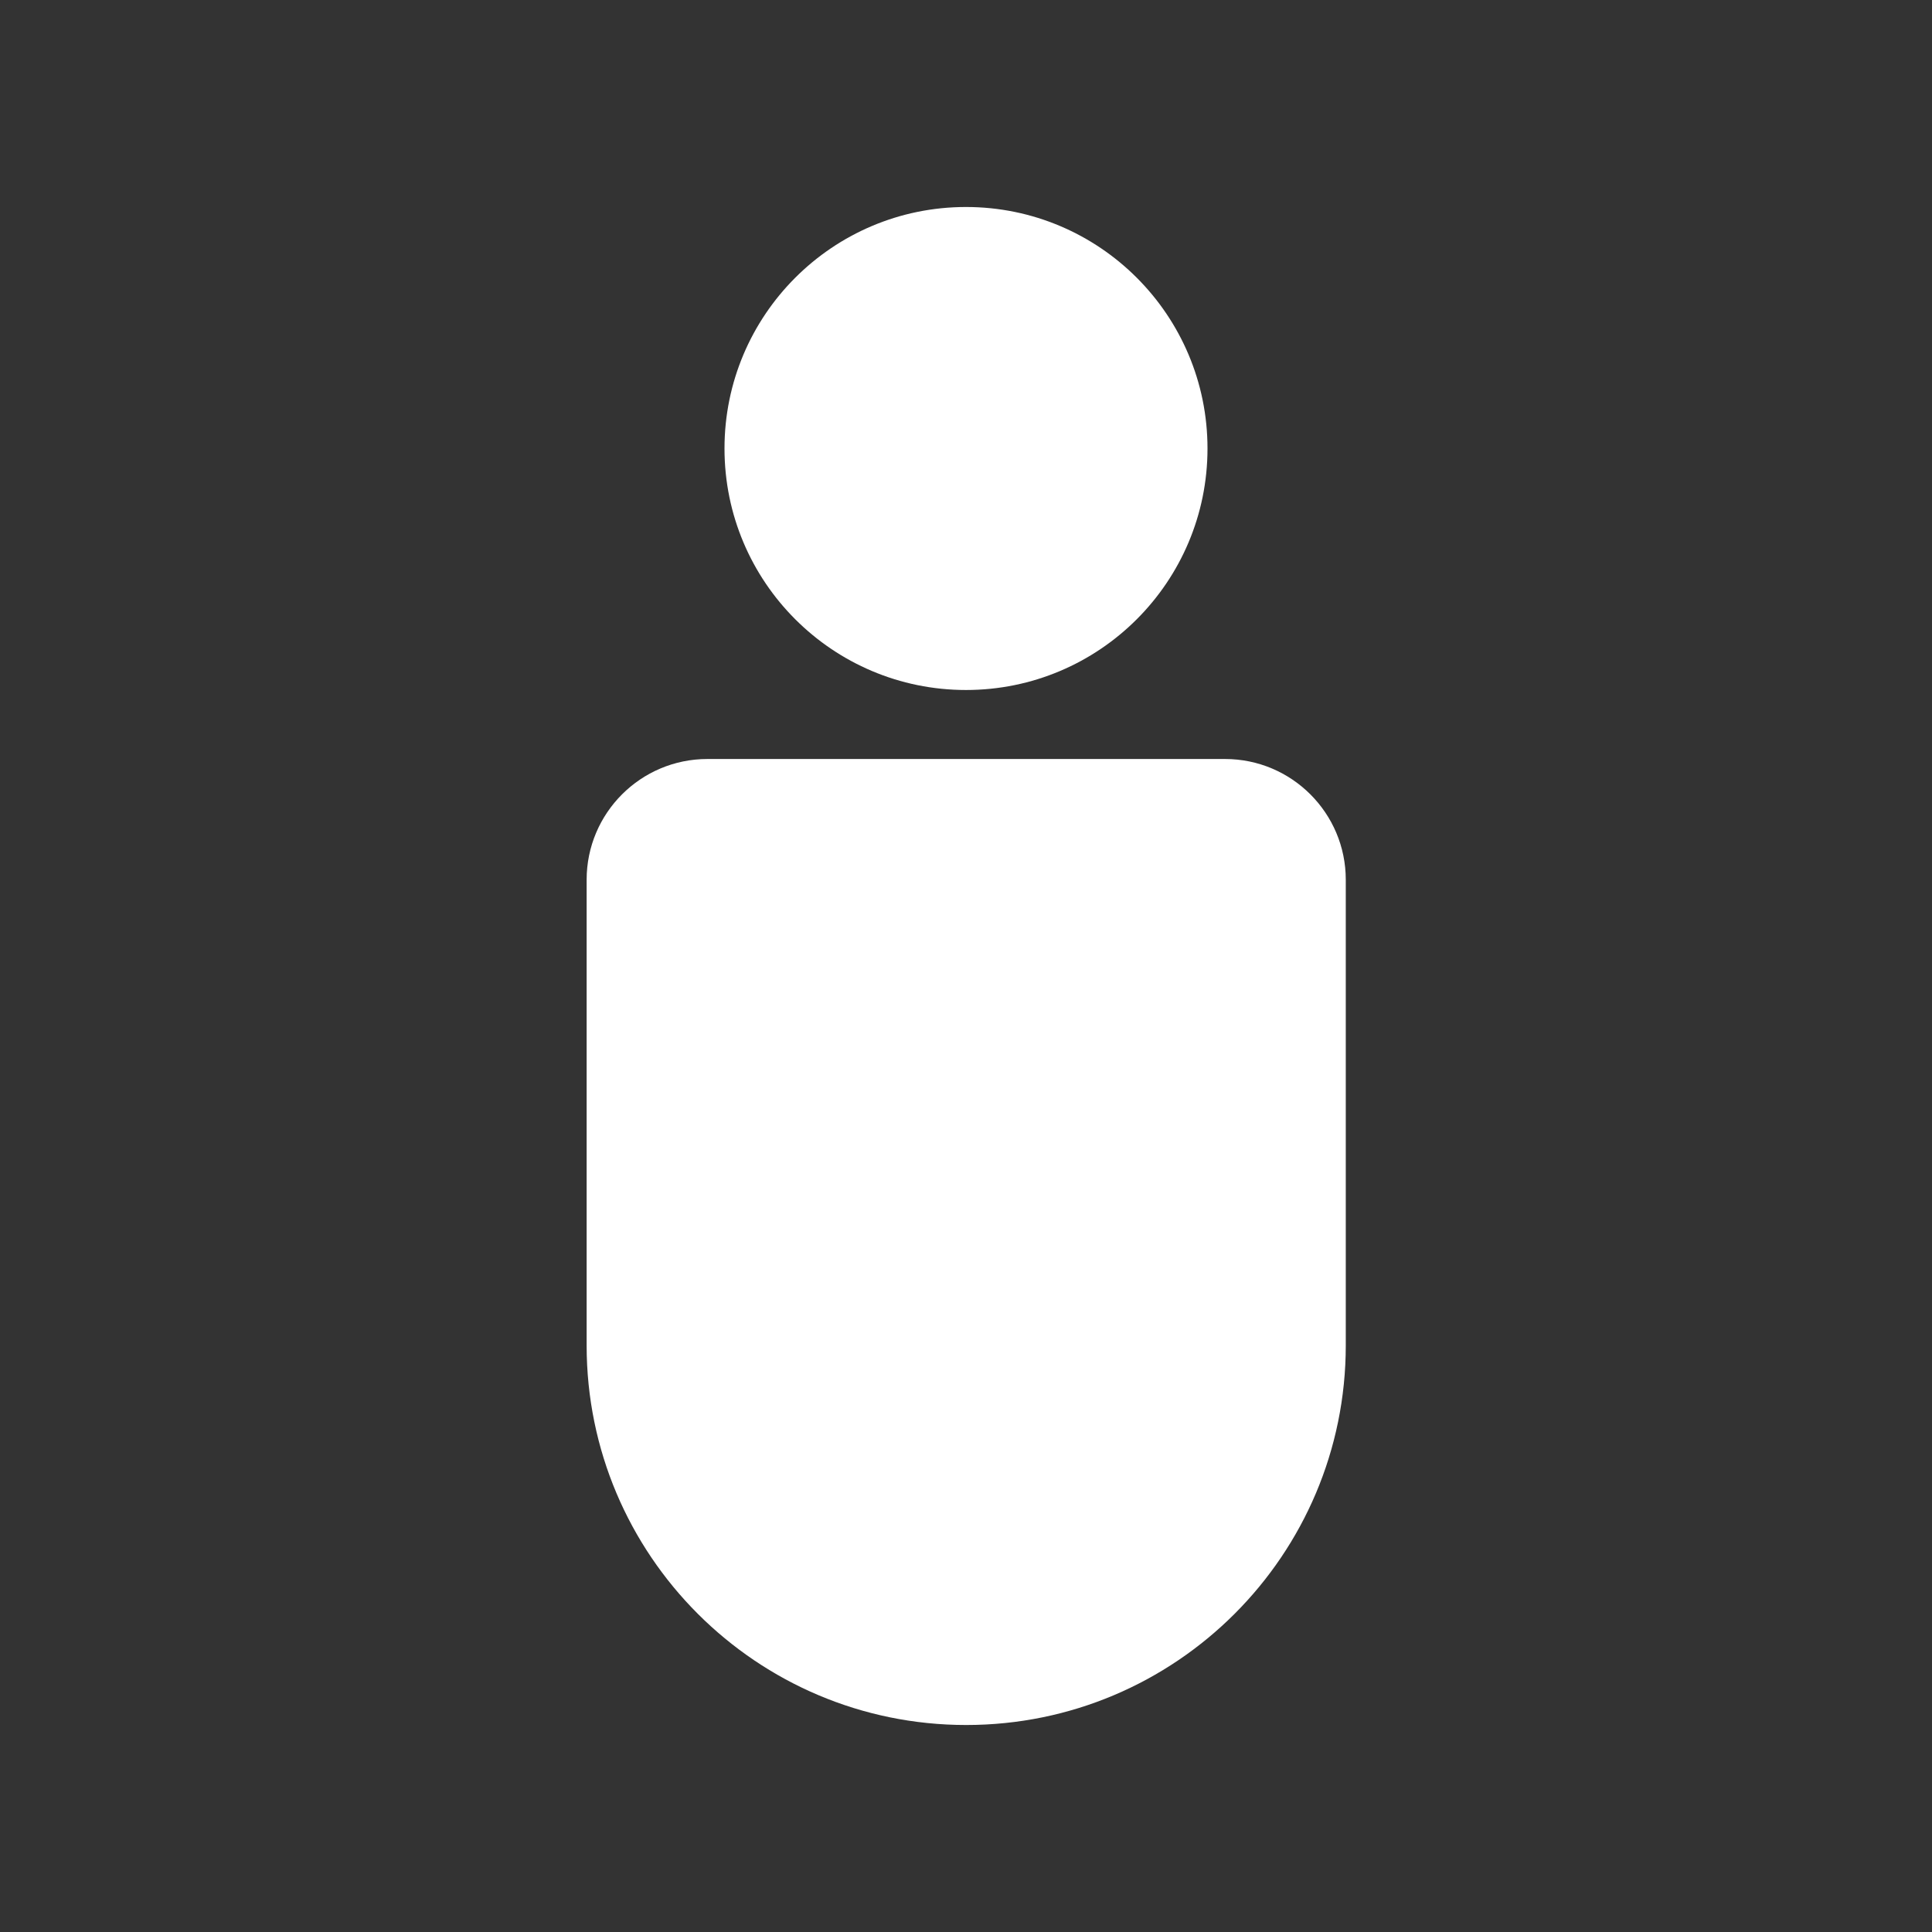<?xml version="1.0" encoding="UTF-8" standalone="no"?>
<svg
   width="800px"
   height="800px"
   viewBox="0 0 28 28"
   version="1.1"
   id="svg1"
   sodipodi:docname="Icon_Multiplayer.svg"
   inkscape:version="1.3.2 (091e20e, 2023-11-25, custom)"
   xmlns:inkscape="http://www.inkscape.org/namespaces/inkscape"
   xmlns:sodipodi="http://sodipodi.sourceforge.net/DTD/sodipodi-0.dtd"
   xmlns="http://www.w3.org/2000/svg"
   xmlns:svg="http://www.w3.org/2000/svg"
   xmlns:rdf="http://www.w3.org/1999/02/22-rdf-syntax-ns#"
   xmlns:cc="http://creativecommons.org/ns#"
   xmlns:dc="http://purl.org/dc/elements/1.1/">
  <rect x="0" y="0" width="28" height="28" fill="#333333" stroke="none"/>
  <defs
     id="defs1" />
  <sodipodi:namedview
     id="namedview1"
     pagecolor="#ffffff"
     bordercolor="#000000"
     borderopacity="0.25"
     inkscape:showpageshadow="2"
     inkscape:pageopacity="0.0"
     inkscape:pagecheckerboard="true"
     inkscape:deskcolor="#d1d1d1"
     inkscape:zoom="0.6956163"
     inkscape:cx="509.62003"
     inkscape:cy="176.10283"
     inkscape:window-width="1920"
     inkscape:window-height="1001"
     inkscape:window-x="-9"
     inkscape:window-y="-9"
     inkscape:window-maximized="1"
     inkscape:current-layer="🔍-Product-Icons" />
  <!-- Uploaded to: SVG Repo, www.svgrepo.com, Generator: SVG Repo Mixer Tools -->
  <title
     id="title1">ic_fluent_people_team_28_filled</title>
  <desc
     id="desc1">Created with Sketch.</desc>
  <g
     id="🔍-Product-Icons"
     stroke="none"
     stroke-width="1"
     fill="none"
     fill-rule="evenodd"
     style="fill:#ffffff;fill-opacity:1">
    <path
       d="m 17.754,11 c 0.966,0 1.75,0.784 1.75,1.75 v 6.749 C 19.504,22.537 17.041,25 14.003,25 10.965,25 8.502,22.537 8.502,19.499 V 12.75 c 0,-0.966 0.784,-1.75 1.75,-1.75 z M 14,3 c 1.933,0 3.5,1.567 3.5,3.5 C 17.5,8.433 15.933,10 14,10 12.067,10 10.5,8.433 10.5,6.5 10.5,4.567 12.067,3 14,3 Z"
       id="🎨-Color"
       style="fill:#ffffff;fill-opacity:1;fill-rule:nonzero"
       sodipodi:nodetypes="sssssssssssss" />
  </g>
</svg>
